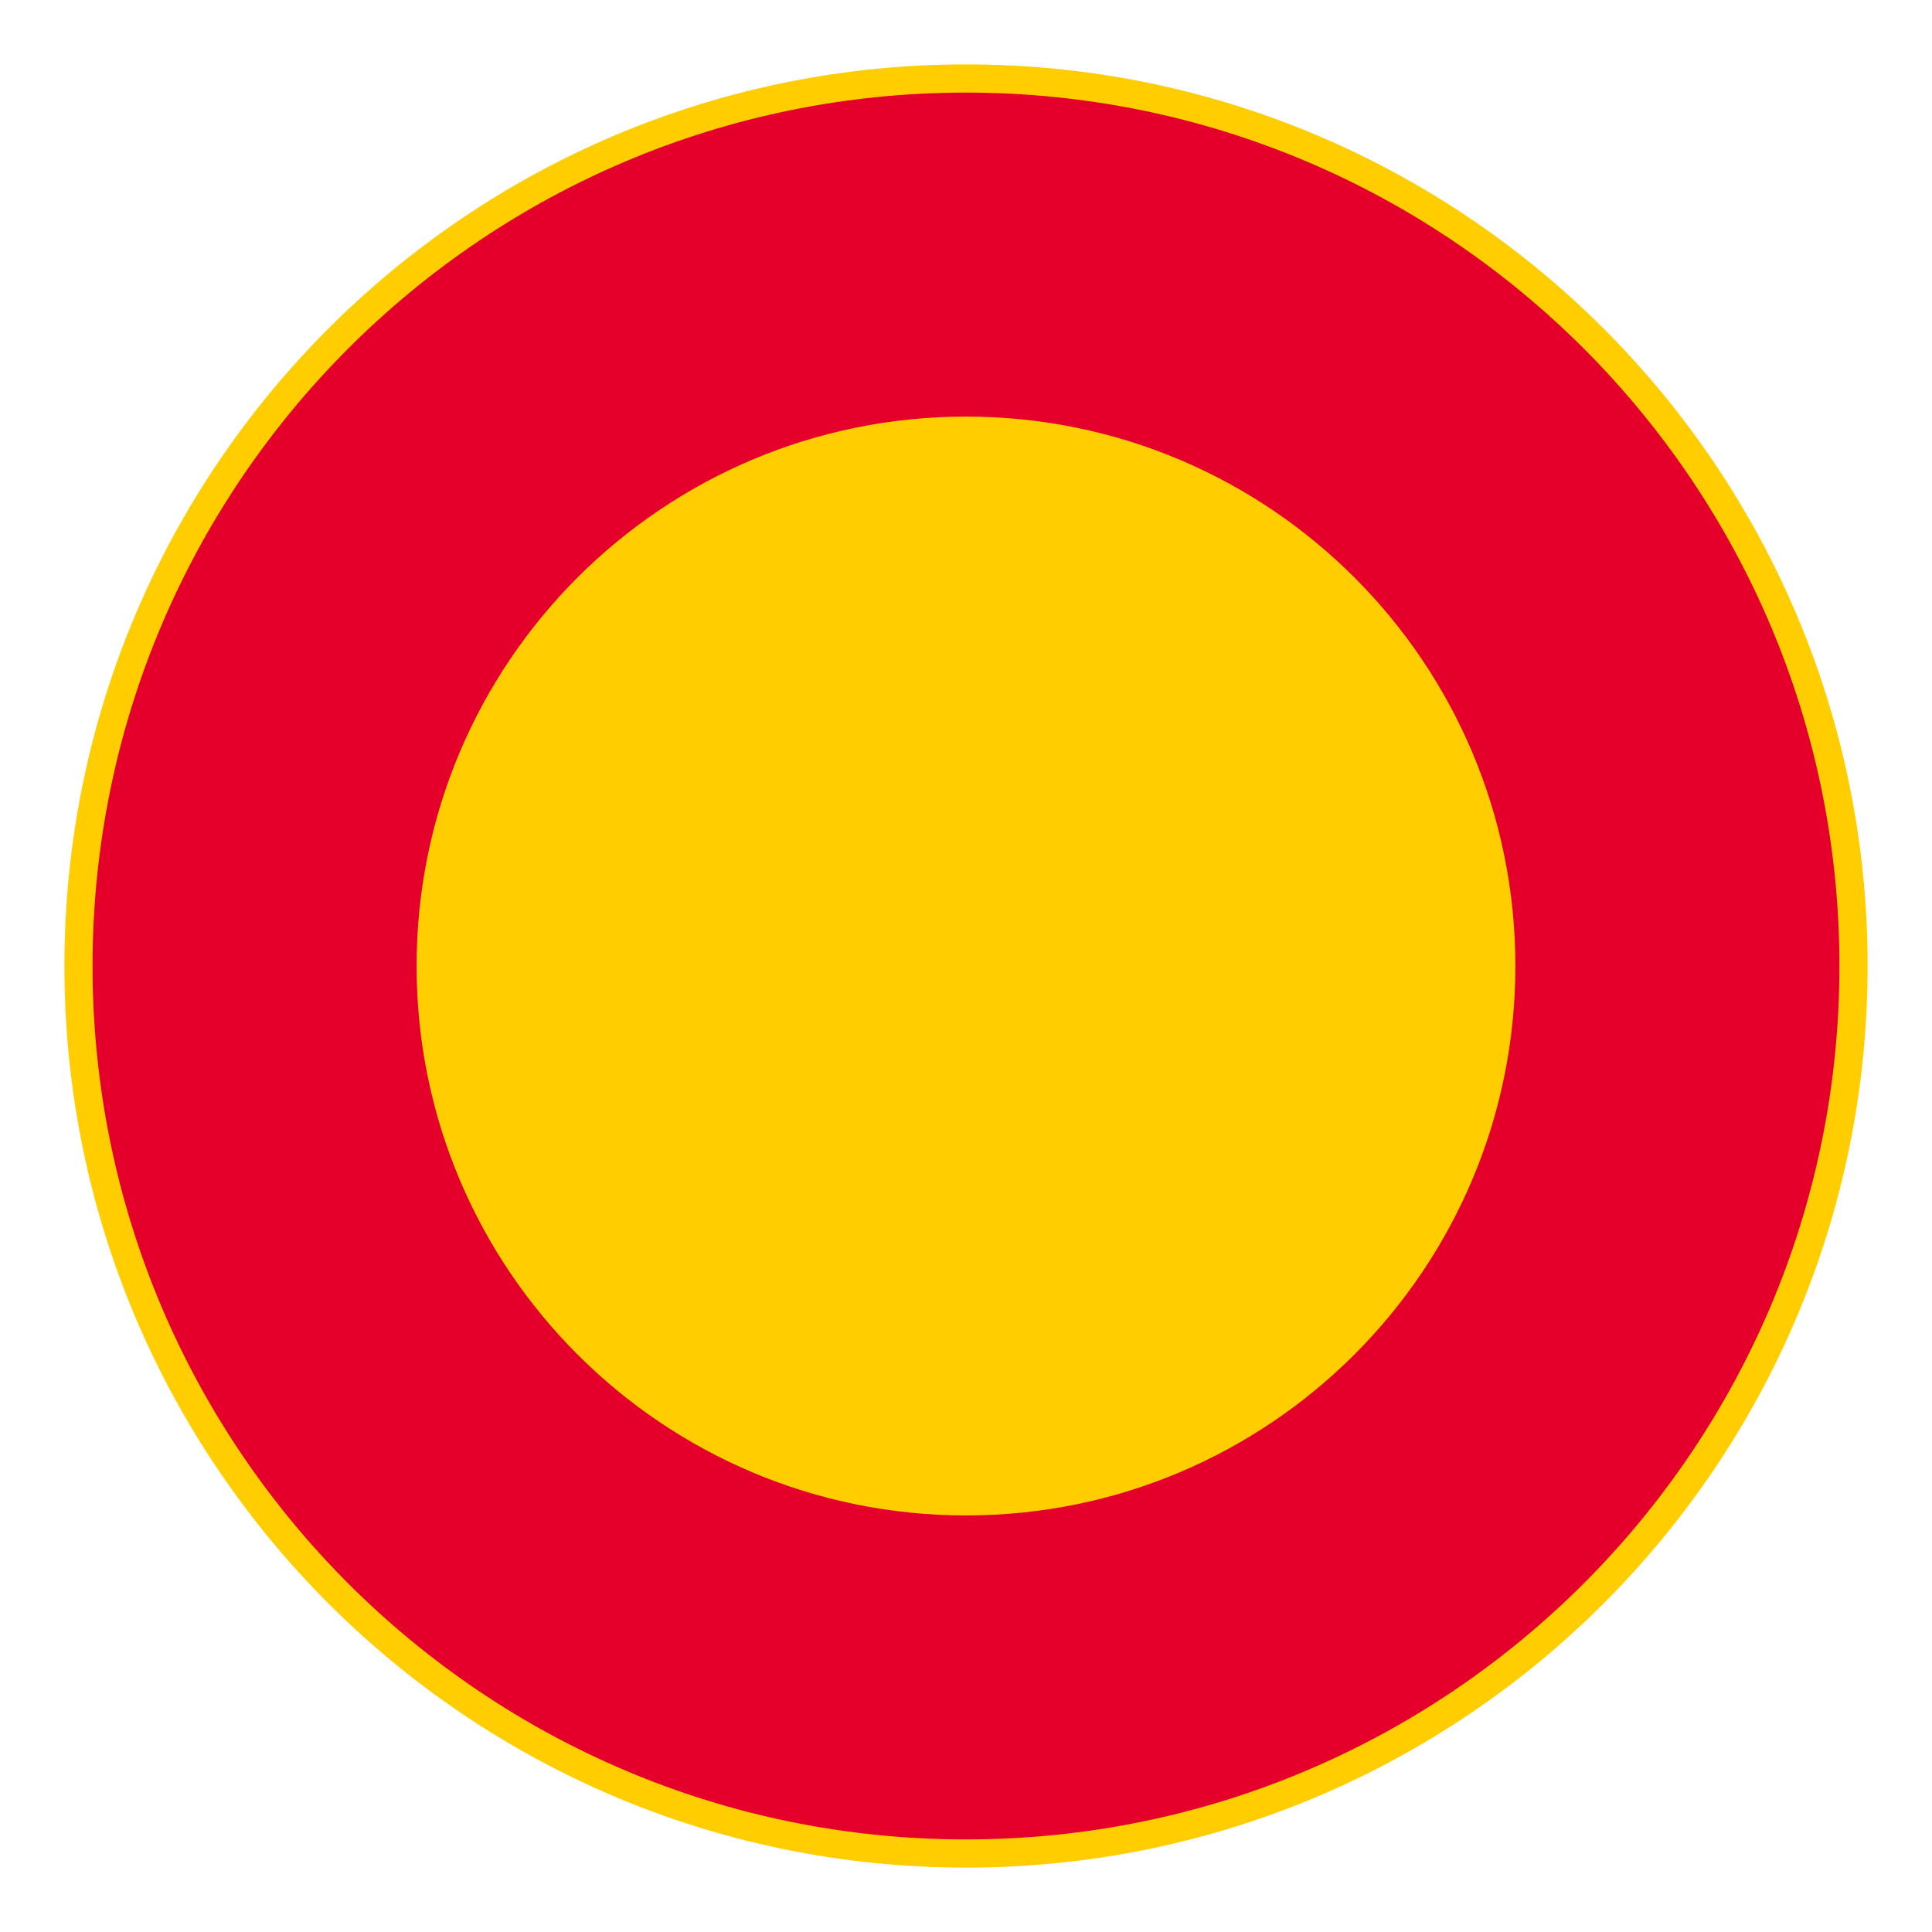 <?xml version="1.0" encoding="iso-8859-1"?>
<!-- Generator: Adobe Illustrator 16.0.0, SVG Export Plug-In . SVG Version: 6.00 Build 0)  -->
<!DOCTYPE svg PUBLIC "-//W3C//DTD SVG 1.1//EN" "http://www.w3.org/Graphics/SVG/1.1/DTD/svg11.dtd">
<svg version="1.1" id="Layer_1" xmlns="http://www.w3.org/2000/svg" xmlns:xlink="http://www.w3.org/1999/xlink" x="0px" y="0px"
	 width="425.197px" height="425.196px" viewBox="0 0 425.197 425.196" style="enable-background:new 0 0 425.197 425.196;"
	 xml:space="preserve">
<g id="ELLIPSE_3_">
	<path style="fill:#FFCD00;" d="M411.025,212.599c0-109.584-88.84-198.423-198.428-198.423
		c-109.588,0-198.425,88.839-198.425,198.423c0,109.588,88.837,198.422,198.425,198.422
		C322.185,411.021,411.025,322.187,411.025,212.599"/>
</g>
<g id="ELLIPSE_4_">
	<path style="fill:#E4002B;" d="M404.821,212.599c0-106.162-86.062-192.224-192.224-192.224
		c-106.162,0-192.226,86.062-192.226,192.224c0,106.166,86.064,192.223,192.226,192.223
		C318.759,404.821,404.821,318.759,404.821,212.599"/>
</g>
<g id="ELLIPSE_5_">
	<path style="fill:#FFCD00;" d="M333.511,212.599c0-66.779-54.141-120.915-120.914-120.915
		c-66.783,0-120.914,54.136-120.914,120.915c0,66.777,54.131,120.918,120.914,120.918
		C279.371,333.517,333.511,279.376,333.511,212.599"/>
</g>
</svg>
